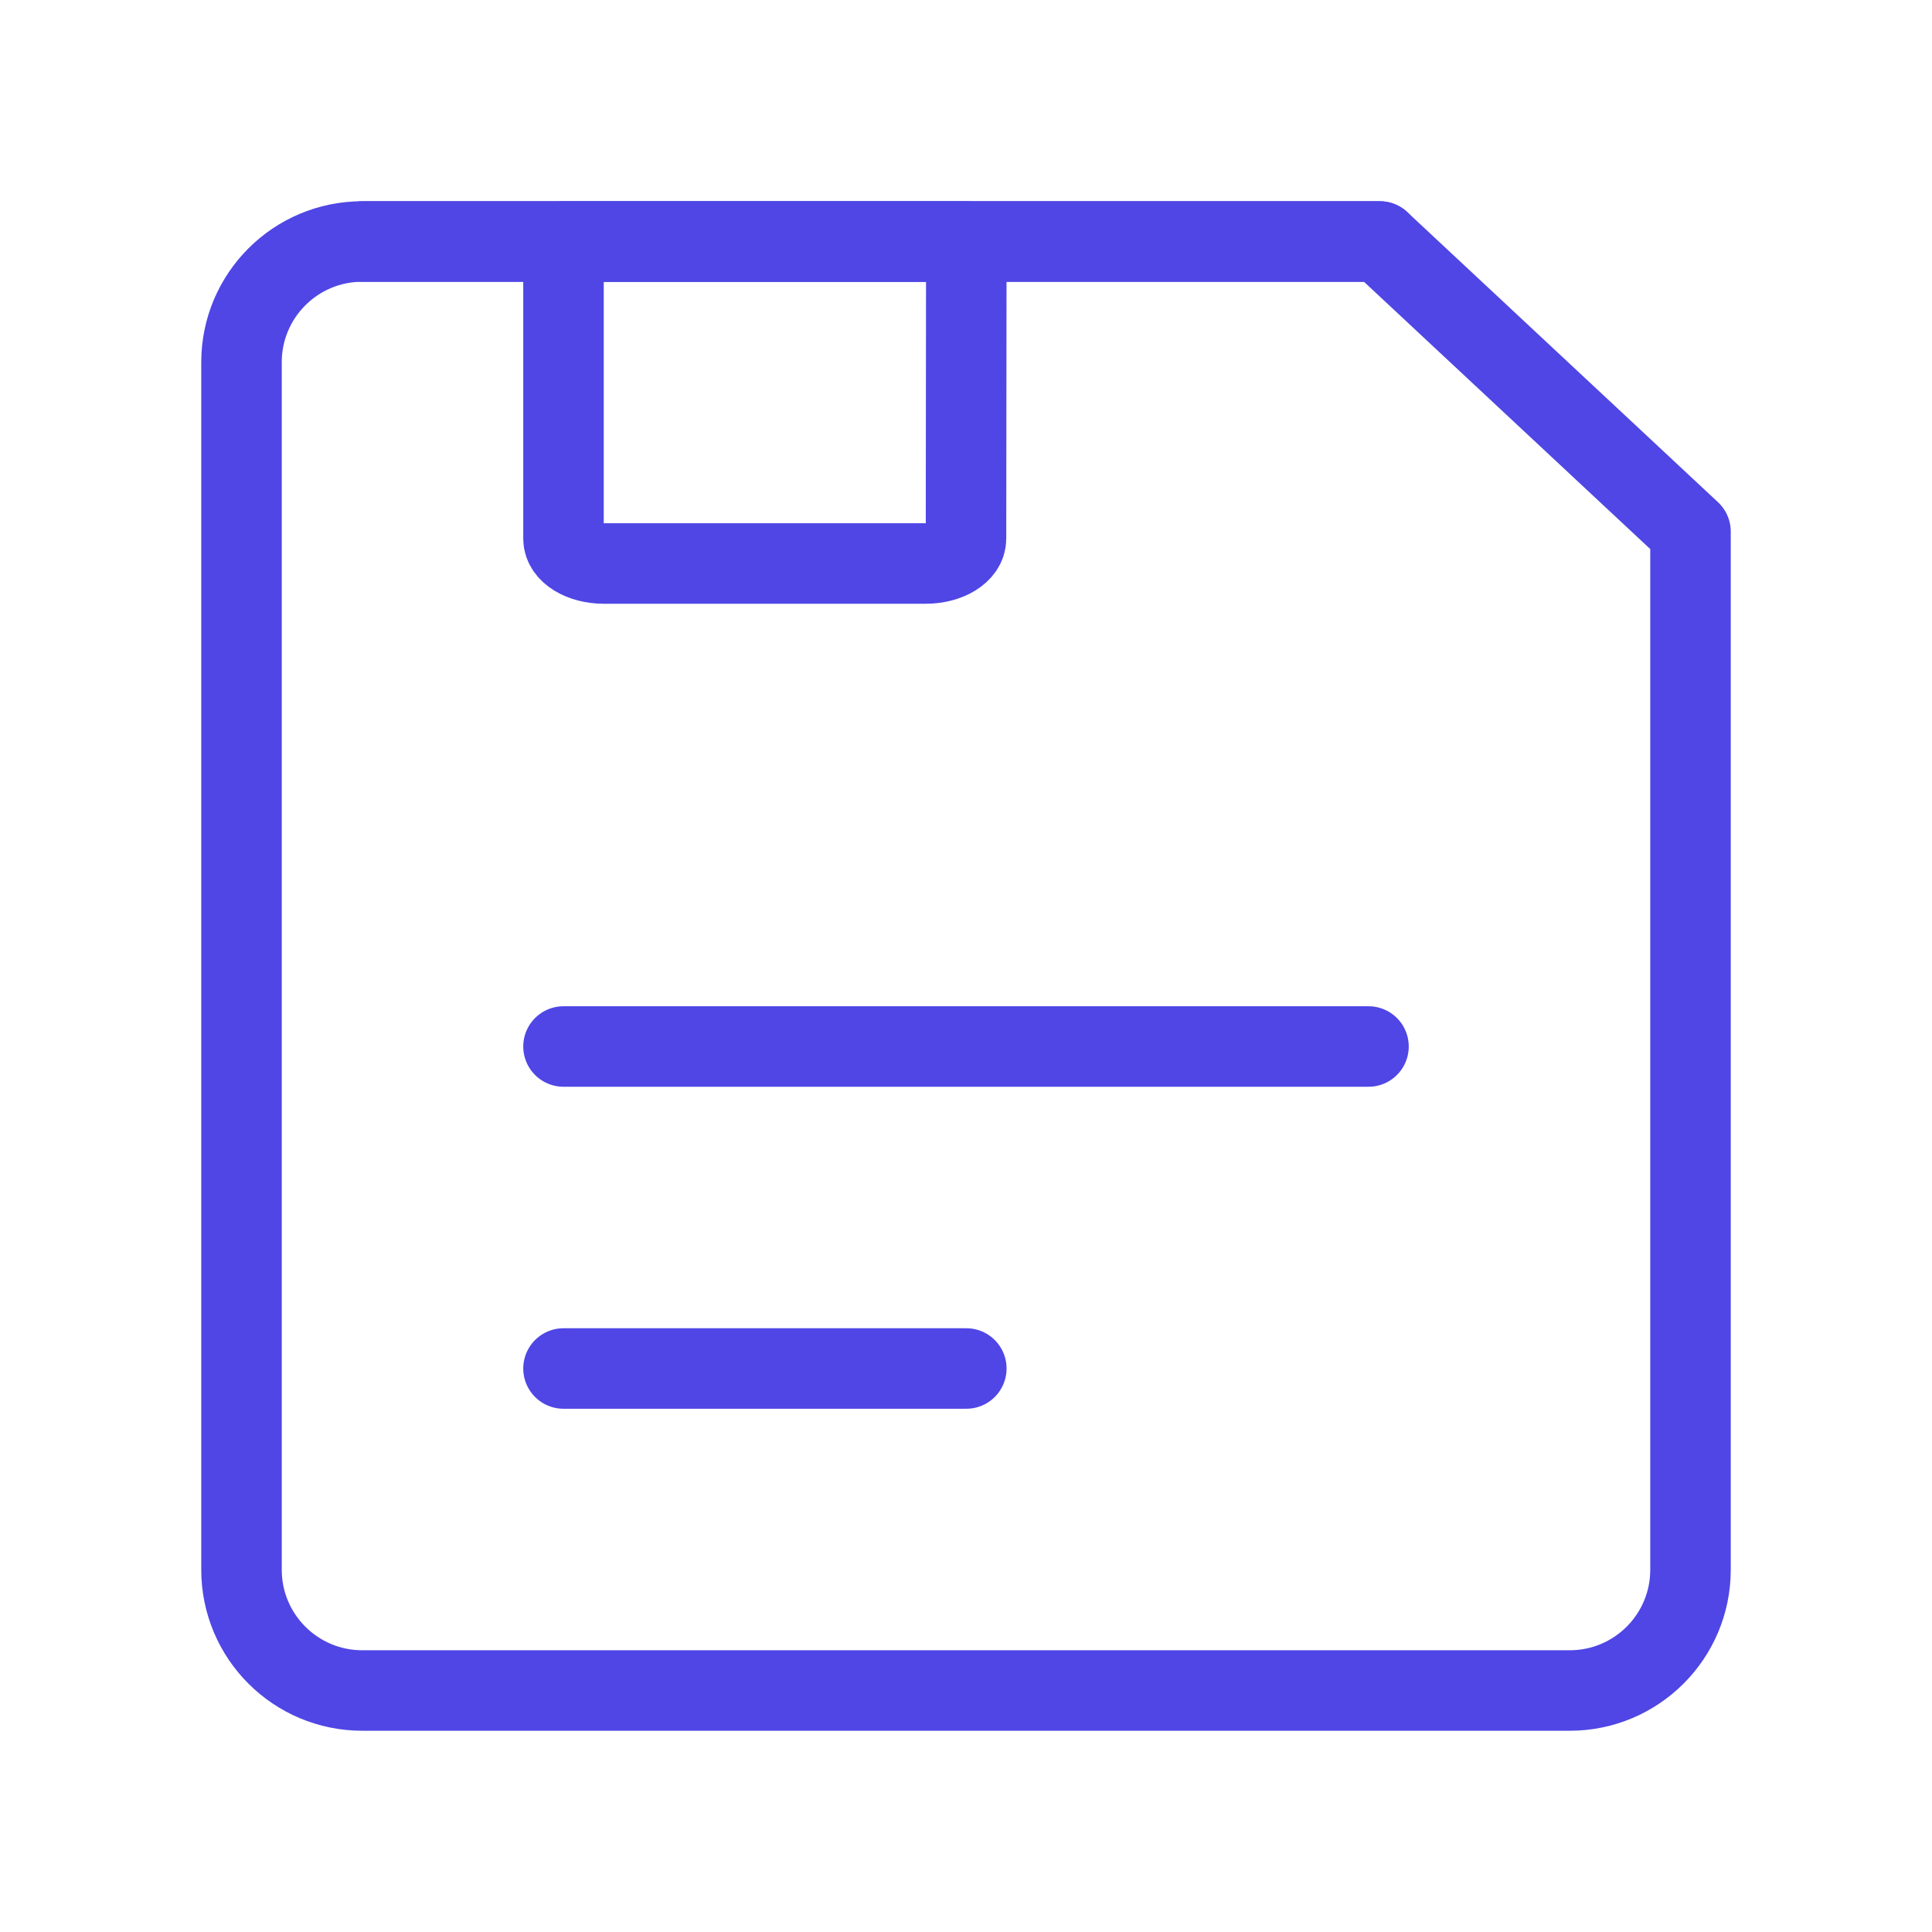 <?xml version="1.0" encoding="UTF-8"?><svg width="38" height="38" viewBox="0 0 48 48" fill="none" xmlns="http://www.w3.org/2000/svg"><path d="M6 9C6 7.343 7.343 6 9 6H34.281L42 13.207V39C42 40.657 40.657 42 39 42H9C7.343 42 6 40.657 6 39V9Z" fill="none" stroke="#4f46e5" stroke-width="2" stroke-linejoin="round"/><path fill-rule="evenodd" clip-rule="evenodd" d="M24.008 6L24 13.385C24 13.725 23.552 14 23 14H15C14.448 14 14 13.725 14 13.385L14 6" fill="none"/><path d="M24.008 6L24 13.385C24 13.725 23.552 14 23 14H15C14.448 14 14 13.725 14 13.385L14 6H24.008Z" stroke="#4f46e5" stroke-width="2" stroke-linejoin="round"/><path d="M9 6H34.281" stroke="#4f46e5" stroke-width="2" stroke-linecap="round" stroke-linejoin="round"/><path d="M14 26H34" stroke="#4f46e5" stroke-width="2" stroke-linecap="round" stroke-linejoin="round"/><path d="M14 34H24.008" stroke="#4f46e5" stroke-width="2" stroke-linecap="round" stroke-linejoin="round"/></svg>